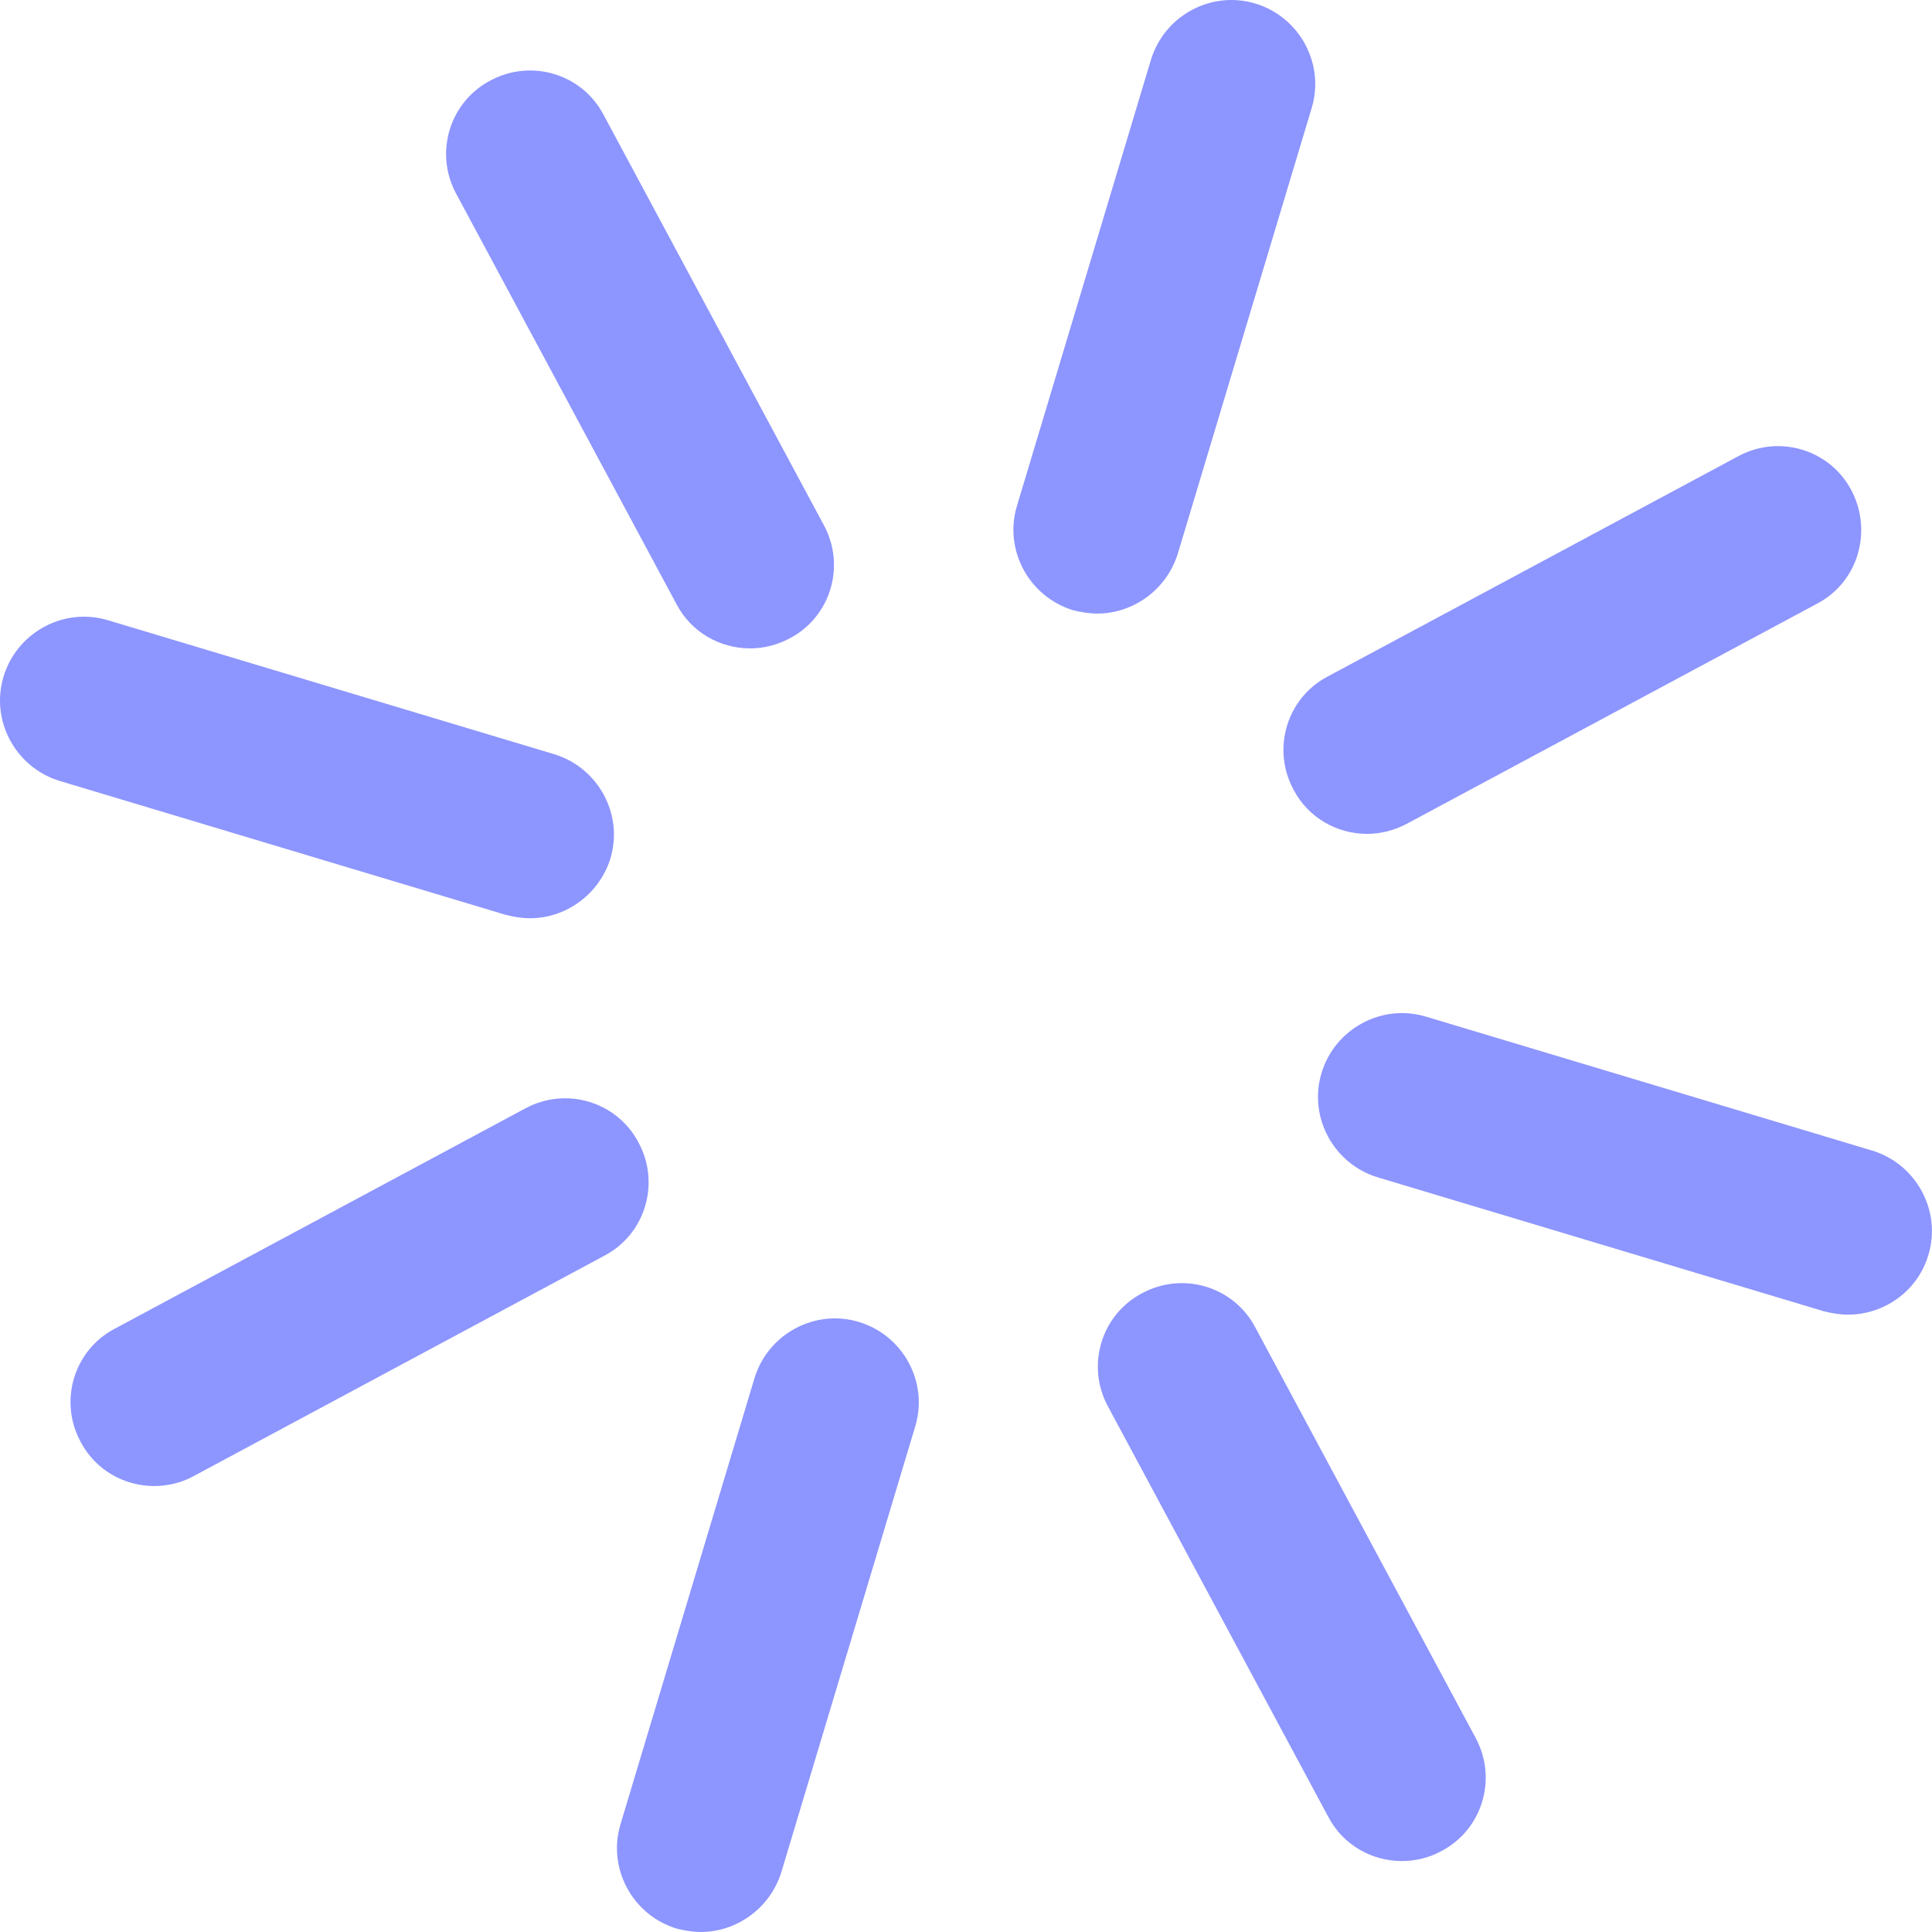 <svg width="64" height="64" viewBox="0 0 64 64" fill="none" xmlns="http://www.w3.org/2000/svg">
	<path d="M36.351 20.325C36.085 20.325 35.819 20.281 35.552 20.215C34.088 19.771 33.245 18.218 33.689 16.754L38.126 1.982C38.57 0.518 40.123 -0.325 41.587 0.118C43.051 0.562 43.894 2.115 43.451 3.579L39.013 18.351C38.636 19.549 37.527 20.325 36.351 20.325Z" fill="#8D95FF"/>
	<path d="M23.218 63.999C22.952 63.999 22.686 63.955 22.419 63.888C20.955 63.445 20.112 61.892 20.556 60.428L24.993 45.655C25.437 44.191 26.99 43.349 28.454 43.792C29.919 44.236 30.762 45.788 30.318 47.252L25.881 62.025C25.503 63.223 24.394 63.999 23.218 63.999Z" fill="#8D95FF"/>
	<path d="M45.291 27.623C44.292 27.623 43.338 27.091 42.85 26.159C42.118 24.806 42.628 23.12 43.982 22.41L57.582 15.113C58.935 14.381 60.621 14.891 61.331 16.244C62.041 17.597 61.553 19.283 60.2 19.993L46.6 27.29C46.178 27.512 45.734 27.623 45.291 27.623Z" fill="#8D95FF"/>
	<path d="M5.111 49.227C4.113 49.227 3.159 48.695 2.671 47.763C1.938 46.41 2.449 44.724 3.802 44.015L17.402 36.717C18.756 35.985 20.442 36.495 21.152 37.848C21.884 39.201 21.373 40.887 20.02 41.597L6.42 48.895C6.021 49.116 5.555 49.227 5.111 49.227Z" fill="#8D95FF"/>
	<path d="M61.217 43.549C60.951 43.549 60.684 43.505 60.418 43.438L45.642 39.002C44.178 38.558 43.335 37.005 43.778 35.541C44.222 34.078 45.775 33.235 47.239 33.678L62.016 38.114C63.48 38.558 64.323 40.111 63.879 41.575C63.524 42.773 62.415 43.549 61.217 43.549Z" fill="#8D95FF"/>
	<path d="M17.557 30.418C17.291 30.418 17.024 30.373 16.758 30.307L1.982 25.871C0.518 25.427 -0.325 23.874 0.118 22.41C0.562 20.946 2.115 20.104 3.579 20.547L18.355 24.983C19.82 25.427 20.663 26.98 20.219 28.444C19.842 29.641 18.733 30.418 17.557 30.418Z" fill="#8D95FF"/>
	<path d="M46.441 61.65C45.443 61.65 44.489 61.118 44.001 60.186L36.702 46.589C35.97 45.236 36.48 43.55 37.833 42.84C39.187 42.108 40.873 42.619 41.583 43.972L48.882 57.569C49.614 58.922 49.104 60.608 47.751 61.317C47.351 61.539 46.885 61.65 46.441 61.65Z" fill="#8D95FF"/>
	<path d="M24.852 21.479C23.853 21.479 22.899 20.947 22.411 20.015L15.112 6.418C14.38 5.065 14.89 3.379 16.243 2.669C17.597 1.938 19.283 2.448 19.993 3.801L27.292 17.398C28.024 18.751 27.514 20.437 26.161 21.146C25.739 21.368 25.295 21.479 24.852 21.479Z" fill="#8D95FF"/>
</svg>

